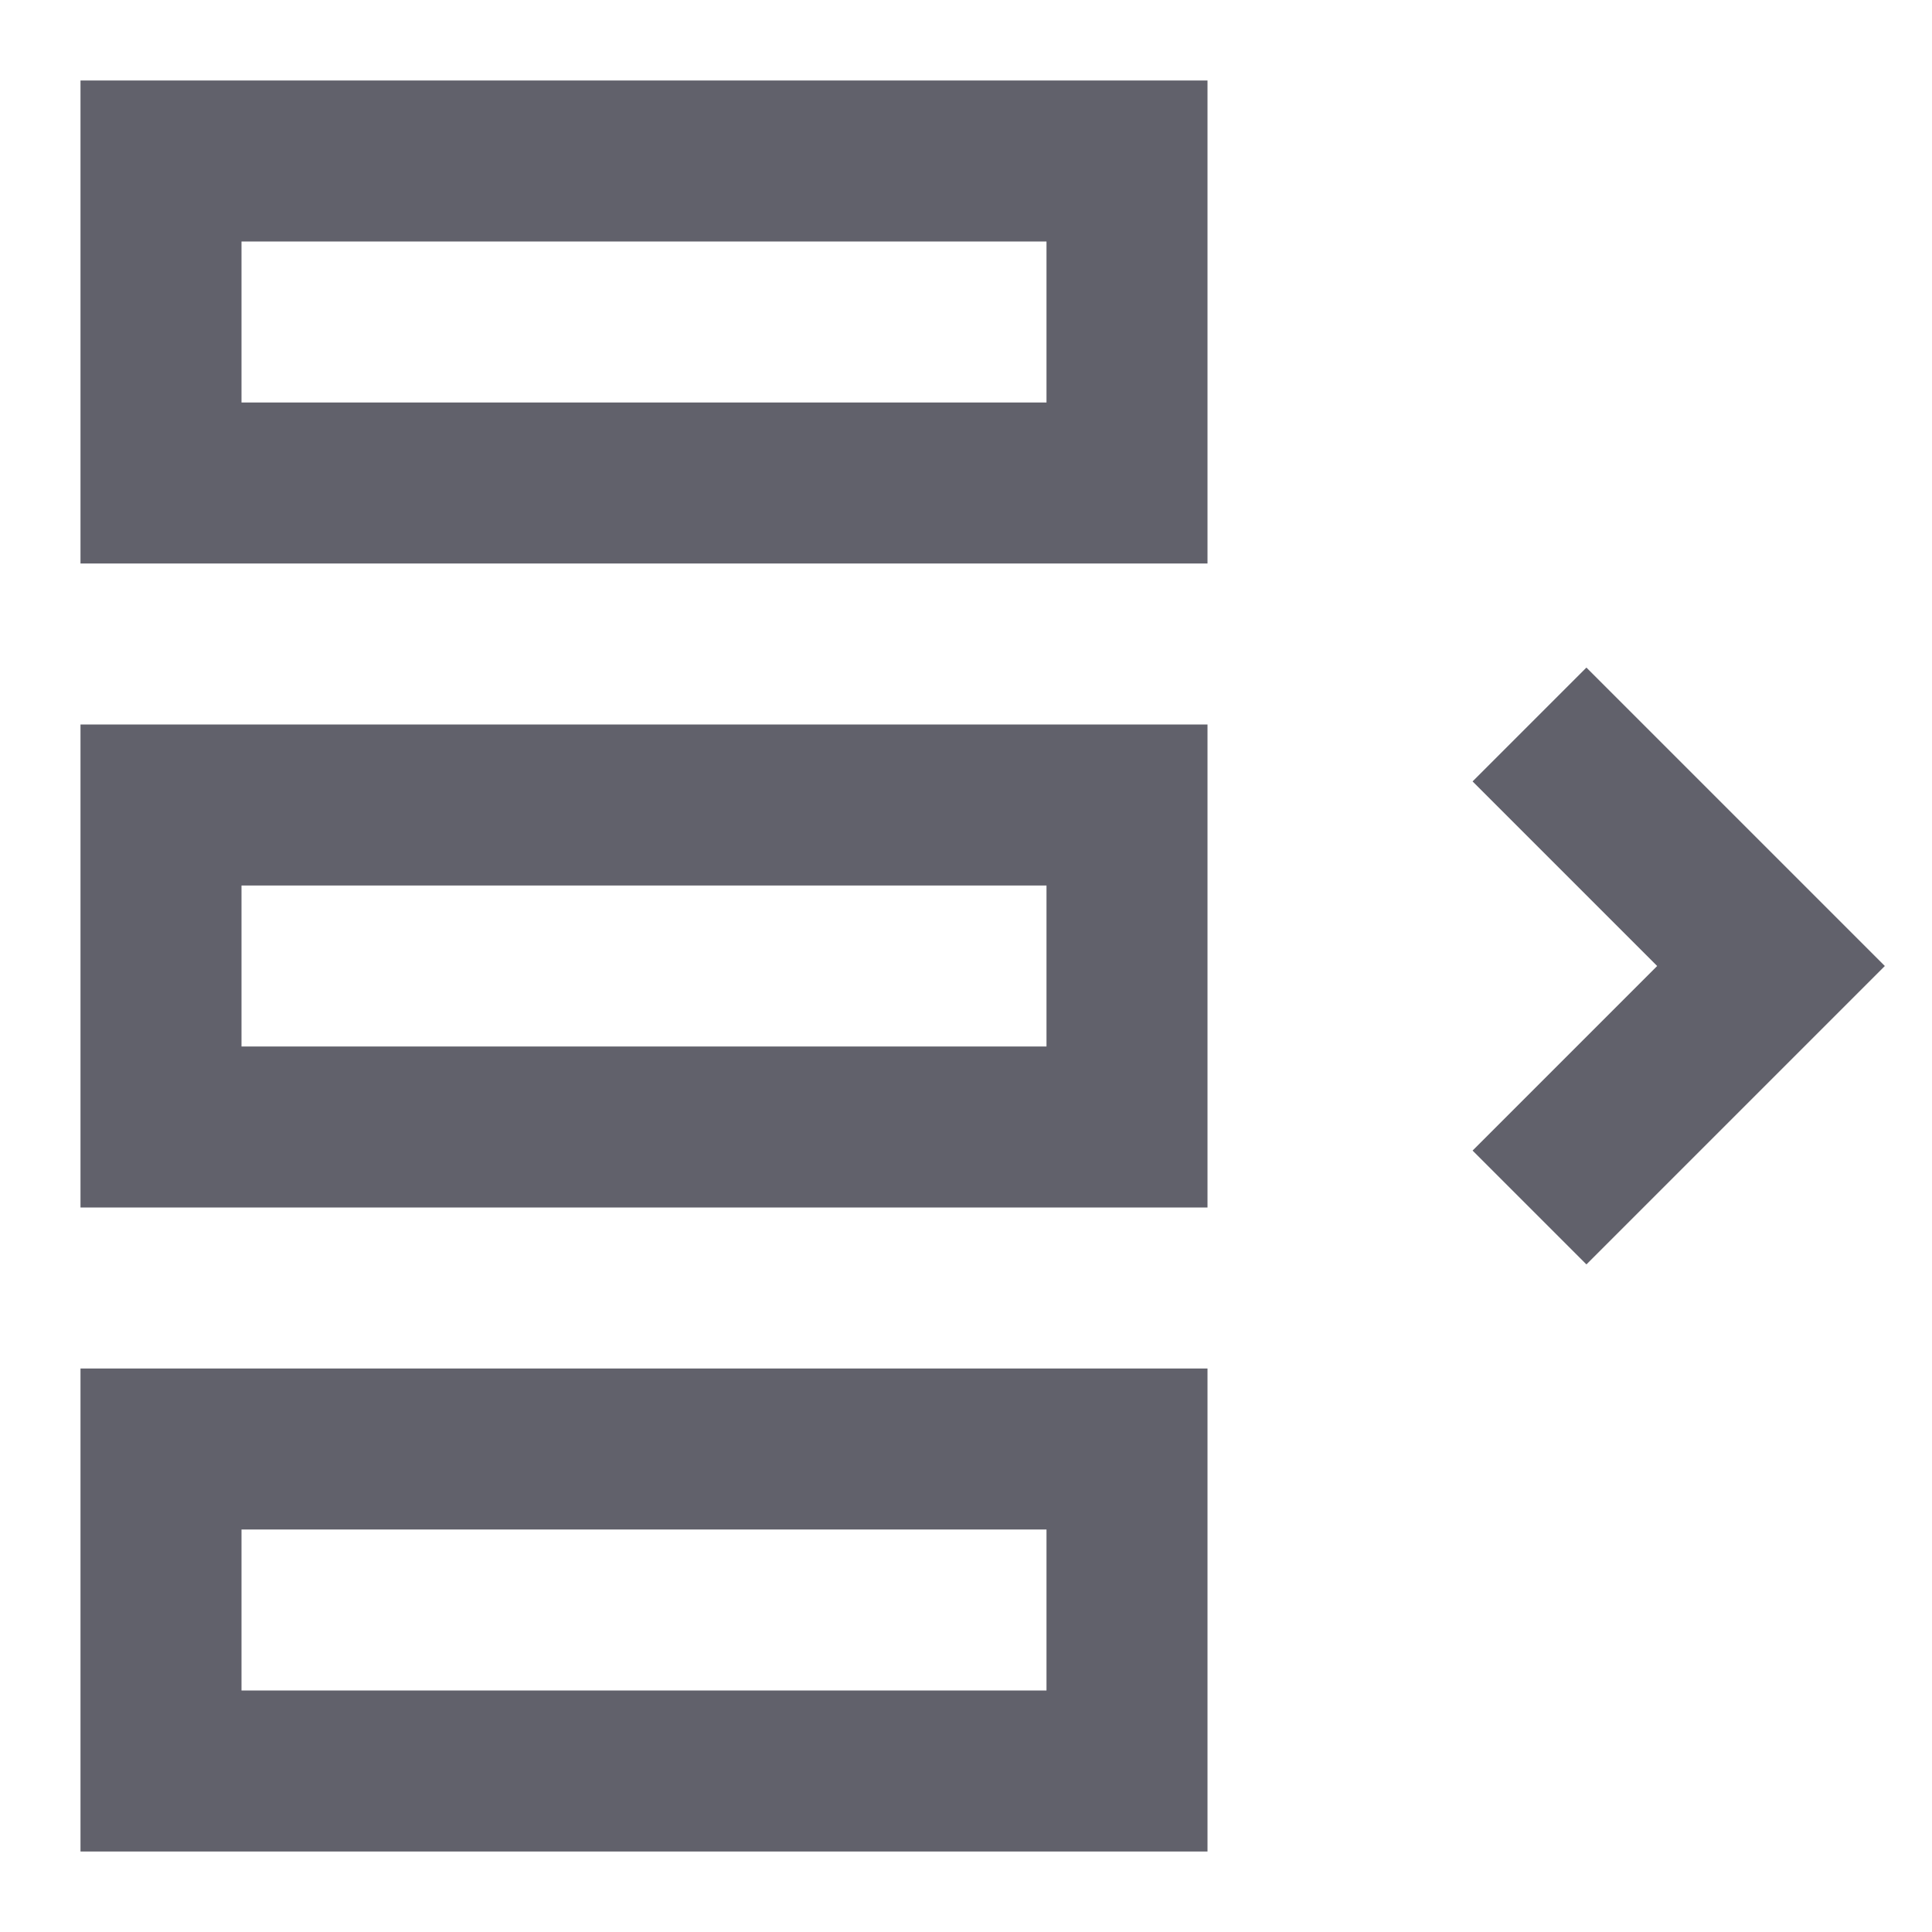 <svg xmlns="http://www.w3.org/2000/svg" height="24" width="24" viewBox="0 0 24 24"><rect x="2" y="2" width="12" height="4" fill="none" stroke="#61616b" stroke-width="2"></rect><rect x="2" y="10" width="12" height="4" fill="none" stroke="#61616b" stroke-width="2"></rect><rect x="2" y="18" width="12" height="4" fill="none" stroke="#61616b" stroke-width="2"></rect><polyline points="19 15 22 12 19 9" fill="none" stroke="#61616b" stroke-width="2" data-color="color-2"></polyline></svg>